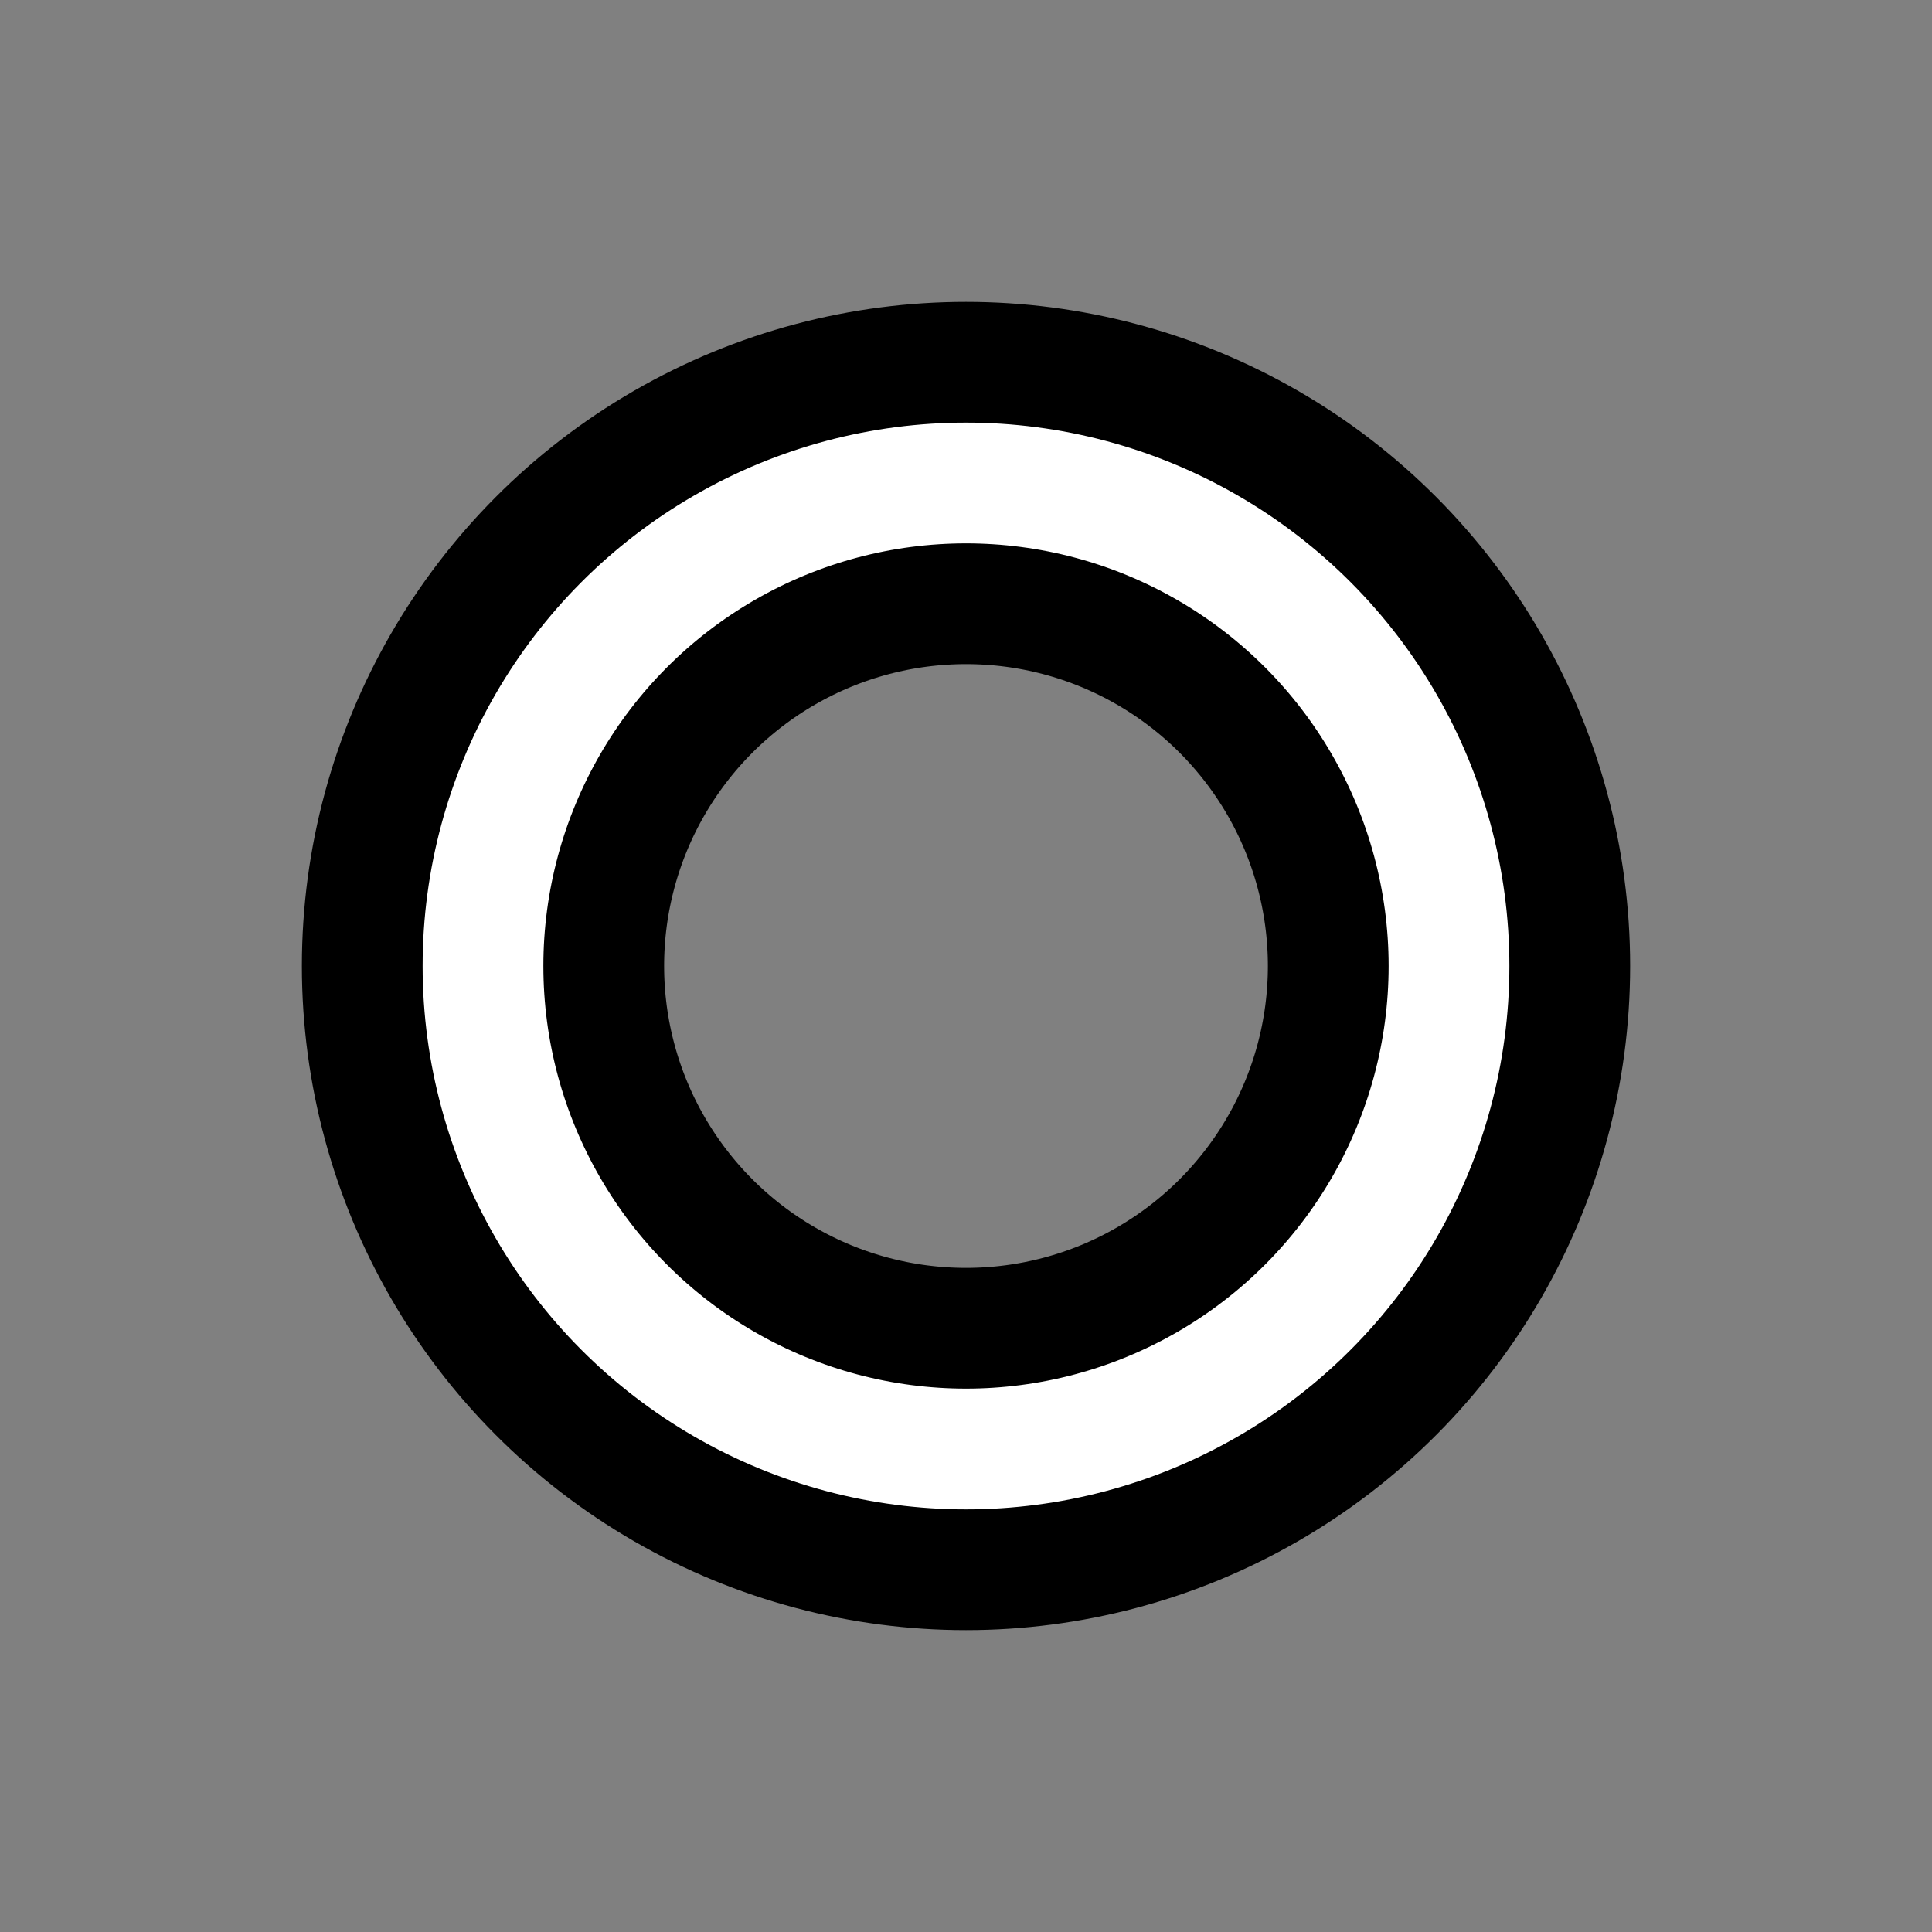 <svg width="64" height="64" viewBox="0 0 64 64" fill="none" xmlns="http://www.w3.org/2000/svg">
<rect x="0" y="0" width="64" height="64" fill="#808080" stroke="none"/>
<circle cx="32" cy="32" r="16" stroke="black" stroke-width="12"/>
<circle cx="32" cy="32" r="16" stroke="white" stroke-width="4"/>
</svg>

